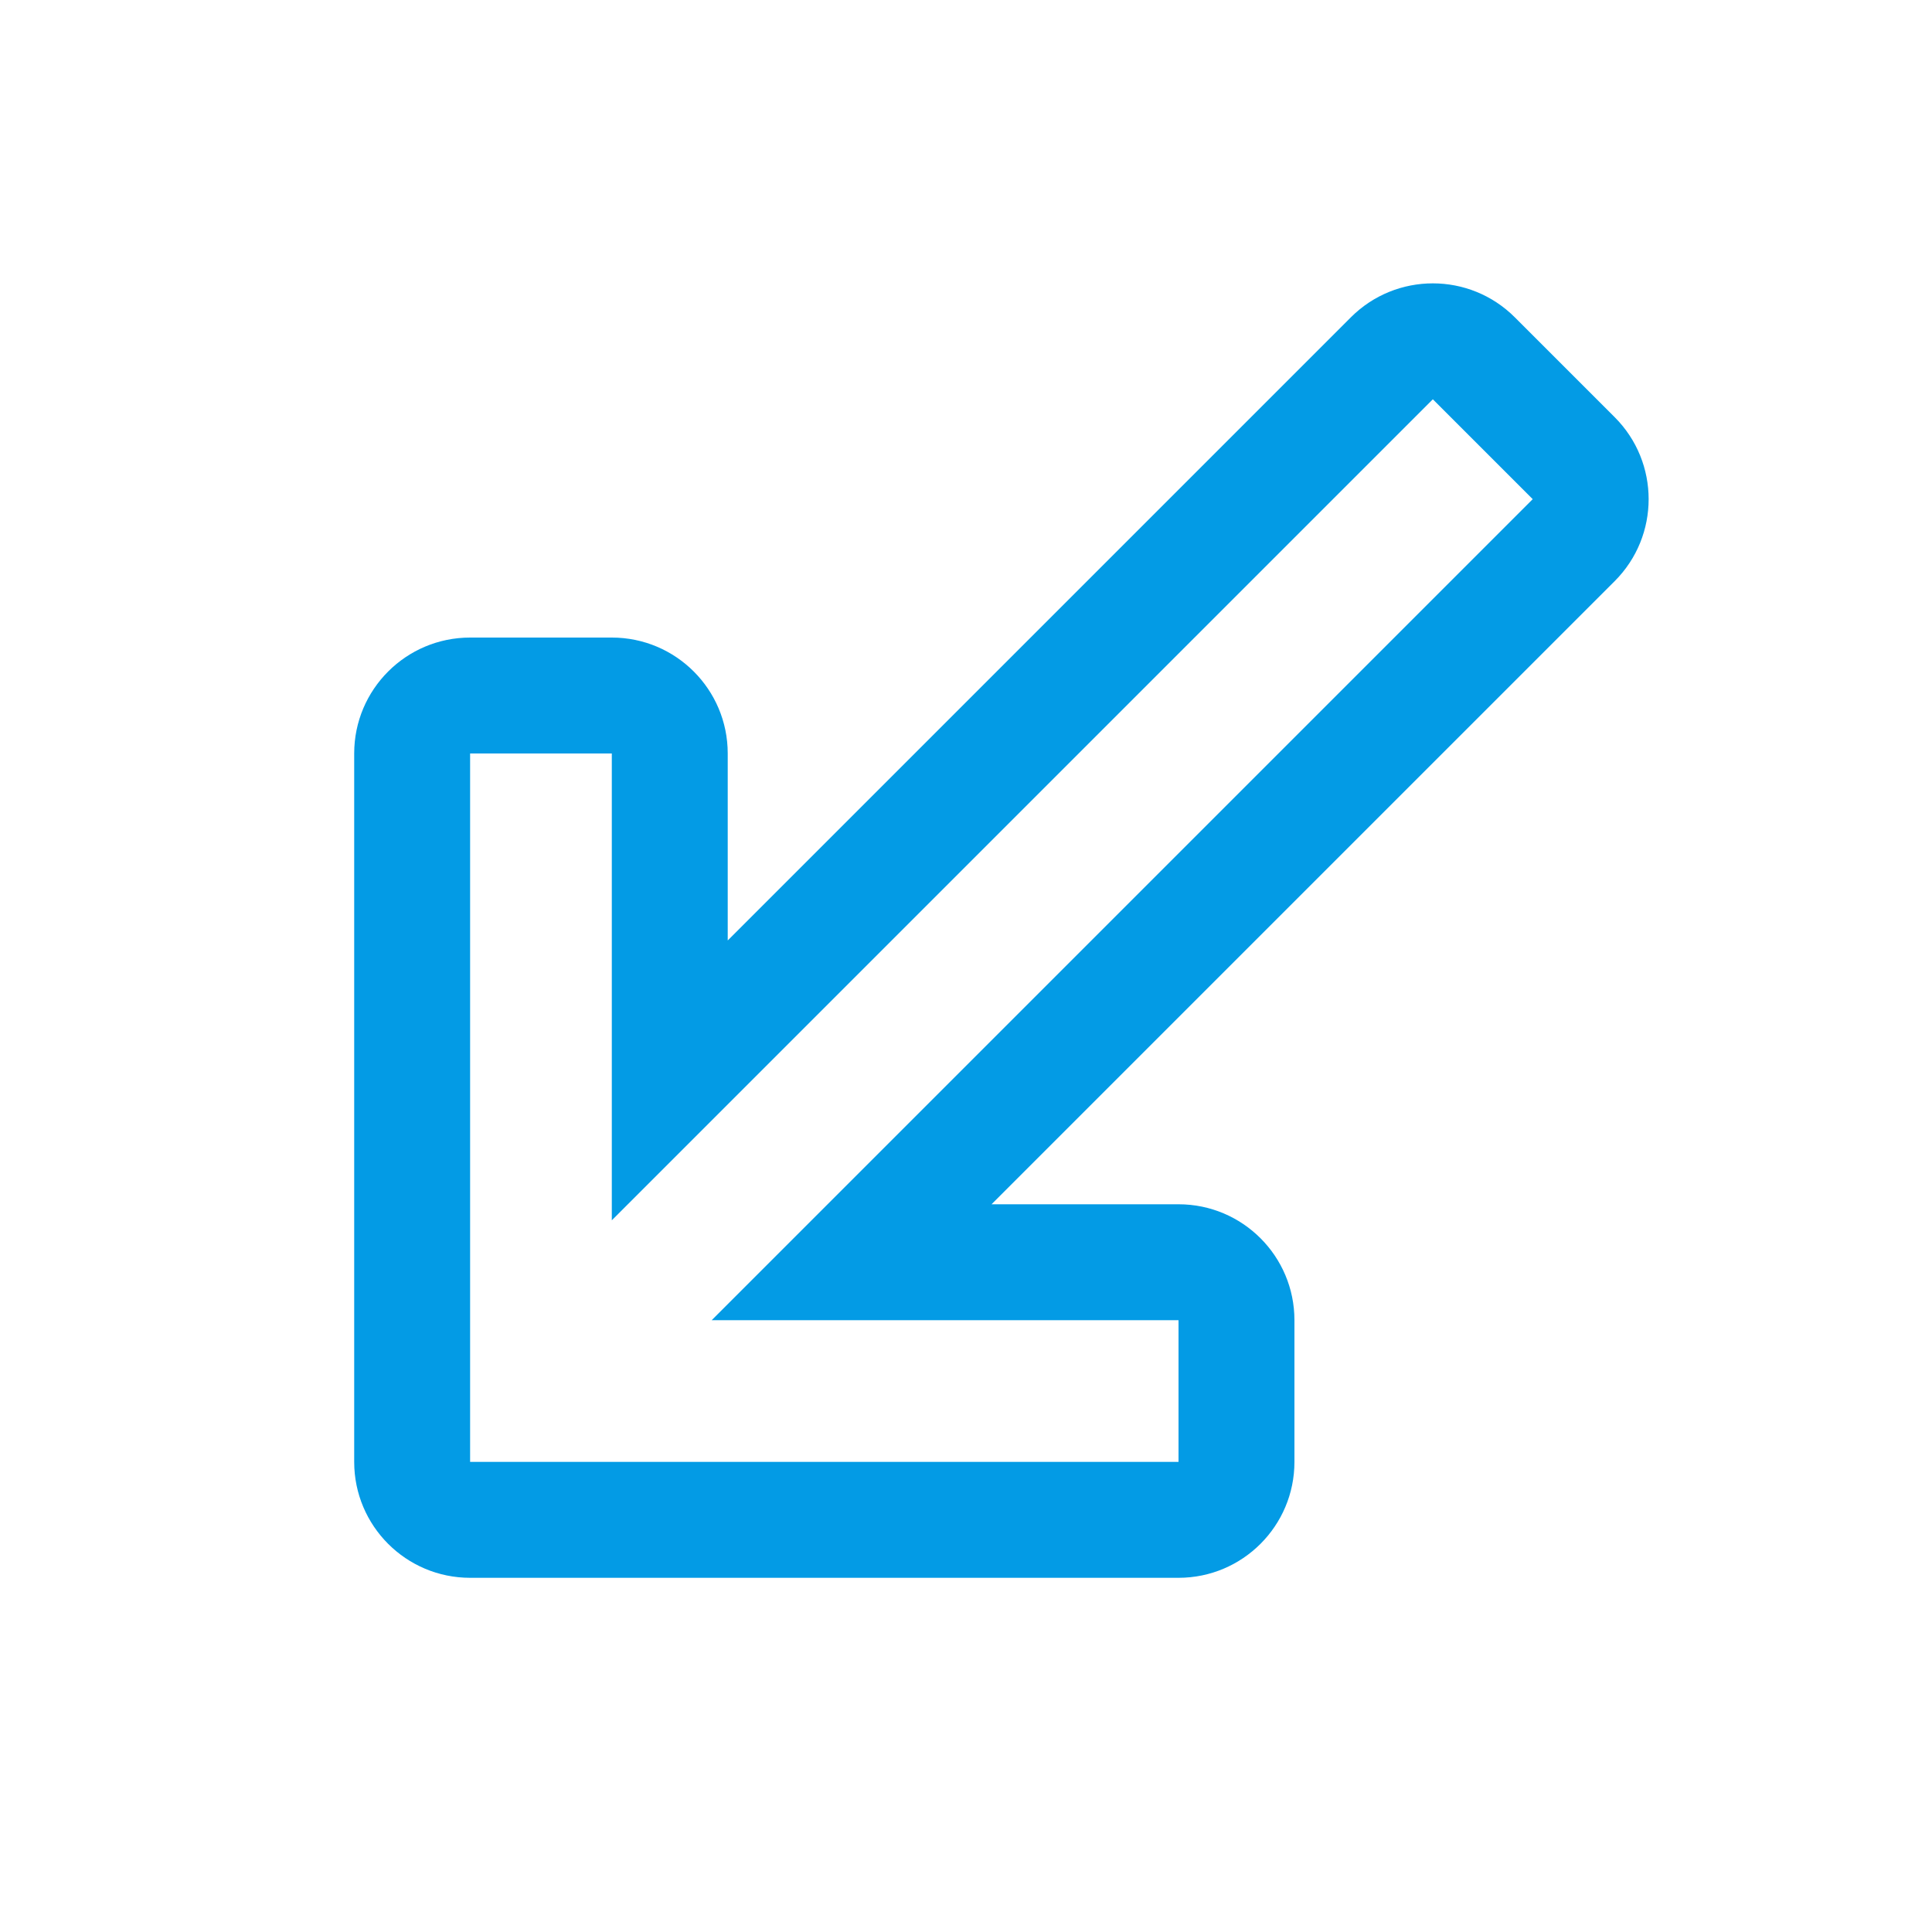 <svg version="1.1" xmlns="http://www.w3.org/2000/svg" xmlns:xlink="http://www.w3.org/1999/xlink" viewBox="0,0,1024,1024">
	<!-- Color names: teamapps-color-1 -->
	<desc>call_received icon - Licensed under Apache License v2.0 (http://www.apache.org/licenses/LICENSE-2.0) - Created with Iconfu.com - Derivative work of Material icons (Copyright Google Inc.)</desc>
	<g fill="none" fill-rule="nonzero" style="mix-blend-mode: normal">
		<g color="#039be5" class="teamapps-color-1">
			<path d="M525.54,638.29h99.1c33.93,0 61.44,27.51 61.44,61.44v75.1c0,33.93 -27.51,61.44 -61.44,61.44h-375.47c-33.93,0 -61.44,-27.51 -61.44,-61.44v-375.47c0,-33.93 27.51,-61.44 61.44,-61.44h75.1c33.93,0 61.44,27.51 61.44,61.44v99.1l330.28,-330.28c23.99,-23.99 62.9,-23.99 86.89,0l52.94,52.94c23.99,23.99 23.99,62.9 0,86.89zM812.37,264.57l-52.94,-52.94l-435.16,435.16v-247.43h-75.1v375.47h375.47v-75.1h-247.43z" fill="currentColor"/>
		</g>
	</g>
</svg>